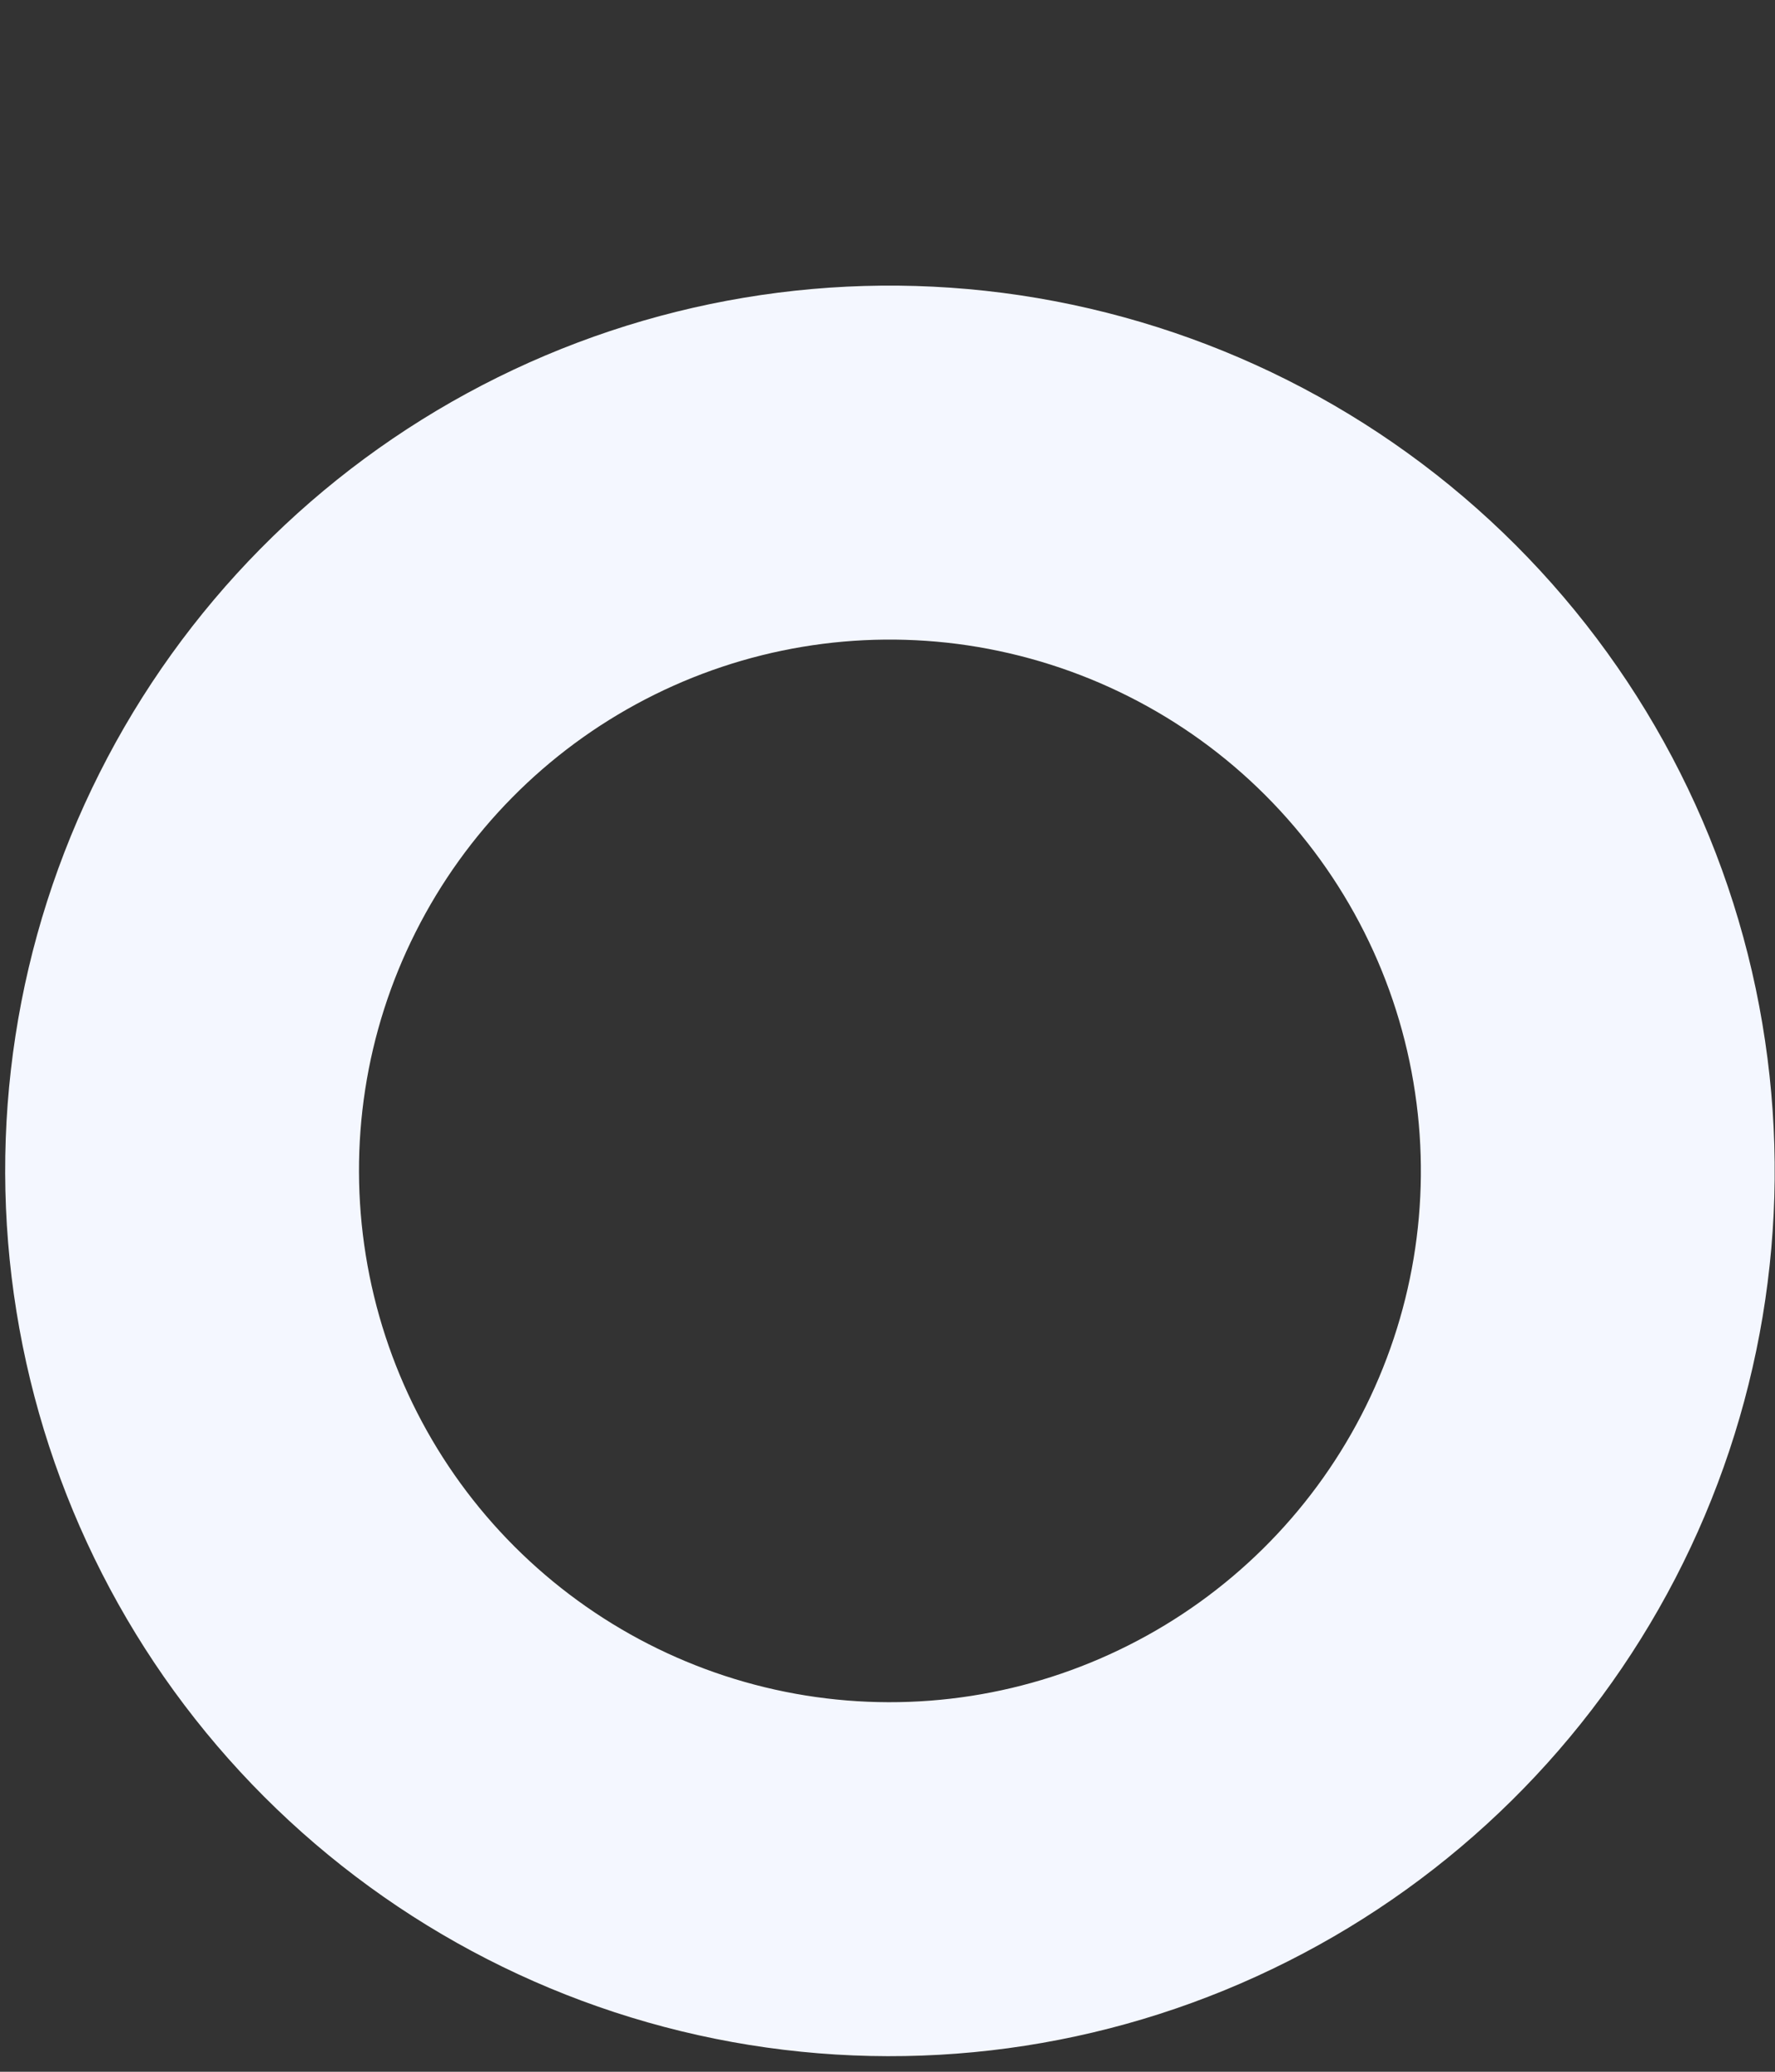 <svg width="6" height="7" viewBox="0 0 6 7" fill="none" xmlns="http://www.w3.org/2000/svg">
<rect x="0" y="0" width="6" height="7" fill="#333333" stroke="none"/>
<path d="M5.375 3.605C5.449 4.103 5.364 4.611 5.132 5.058C4.9 5.505 4.533 5.867 4.084 6.093C3.634 6.32 3.125 6.399 2.628 6.319C2.131 6.239 1.672 6.004 1.316 5.648C0.96 5.292 0.726 4.833 0.646 4.336C0.566 3.839 0.644 3.33 0.871 2.88C1.097 2.431 1.459 2.064 1.906 1.832C2.353 1.6 2.861 1.515 3.359 1.589C3.867 1.665 4.337 1.901 4.7 2.264C5.063 2.627 5.3 3.097 5.375 3.605Z" stroke="#F4F7FF" stroke-width="1.196" stroke-linecap="round" stroke-linejoin="round"/>
</svg>
